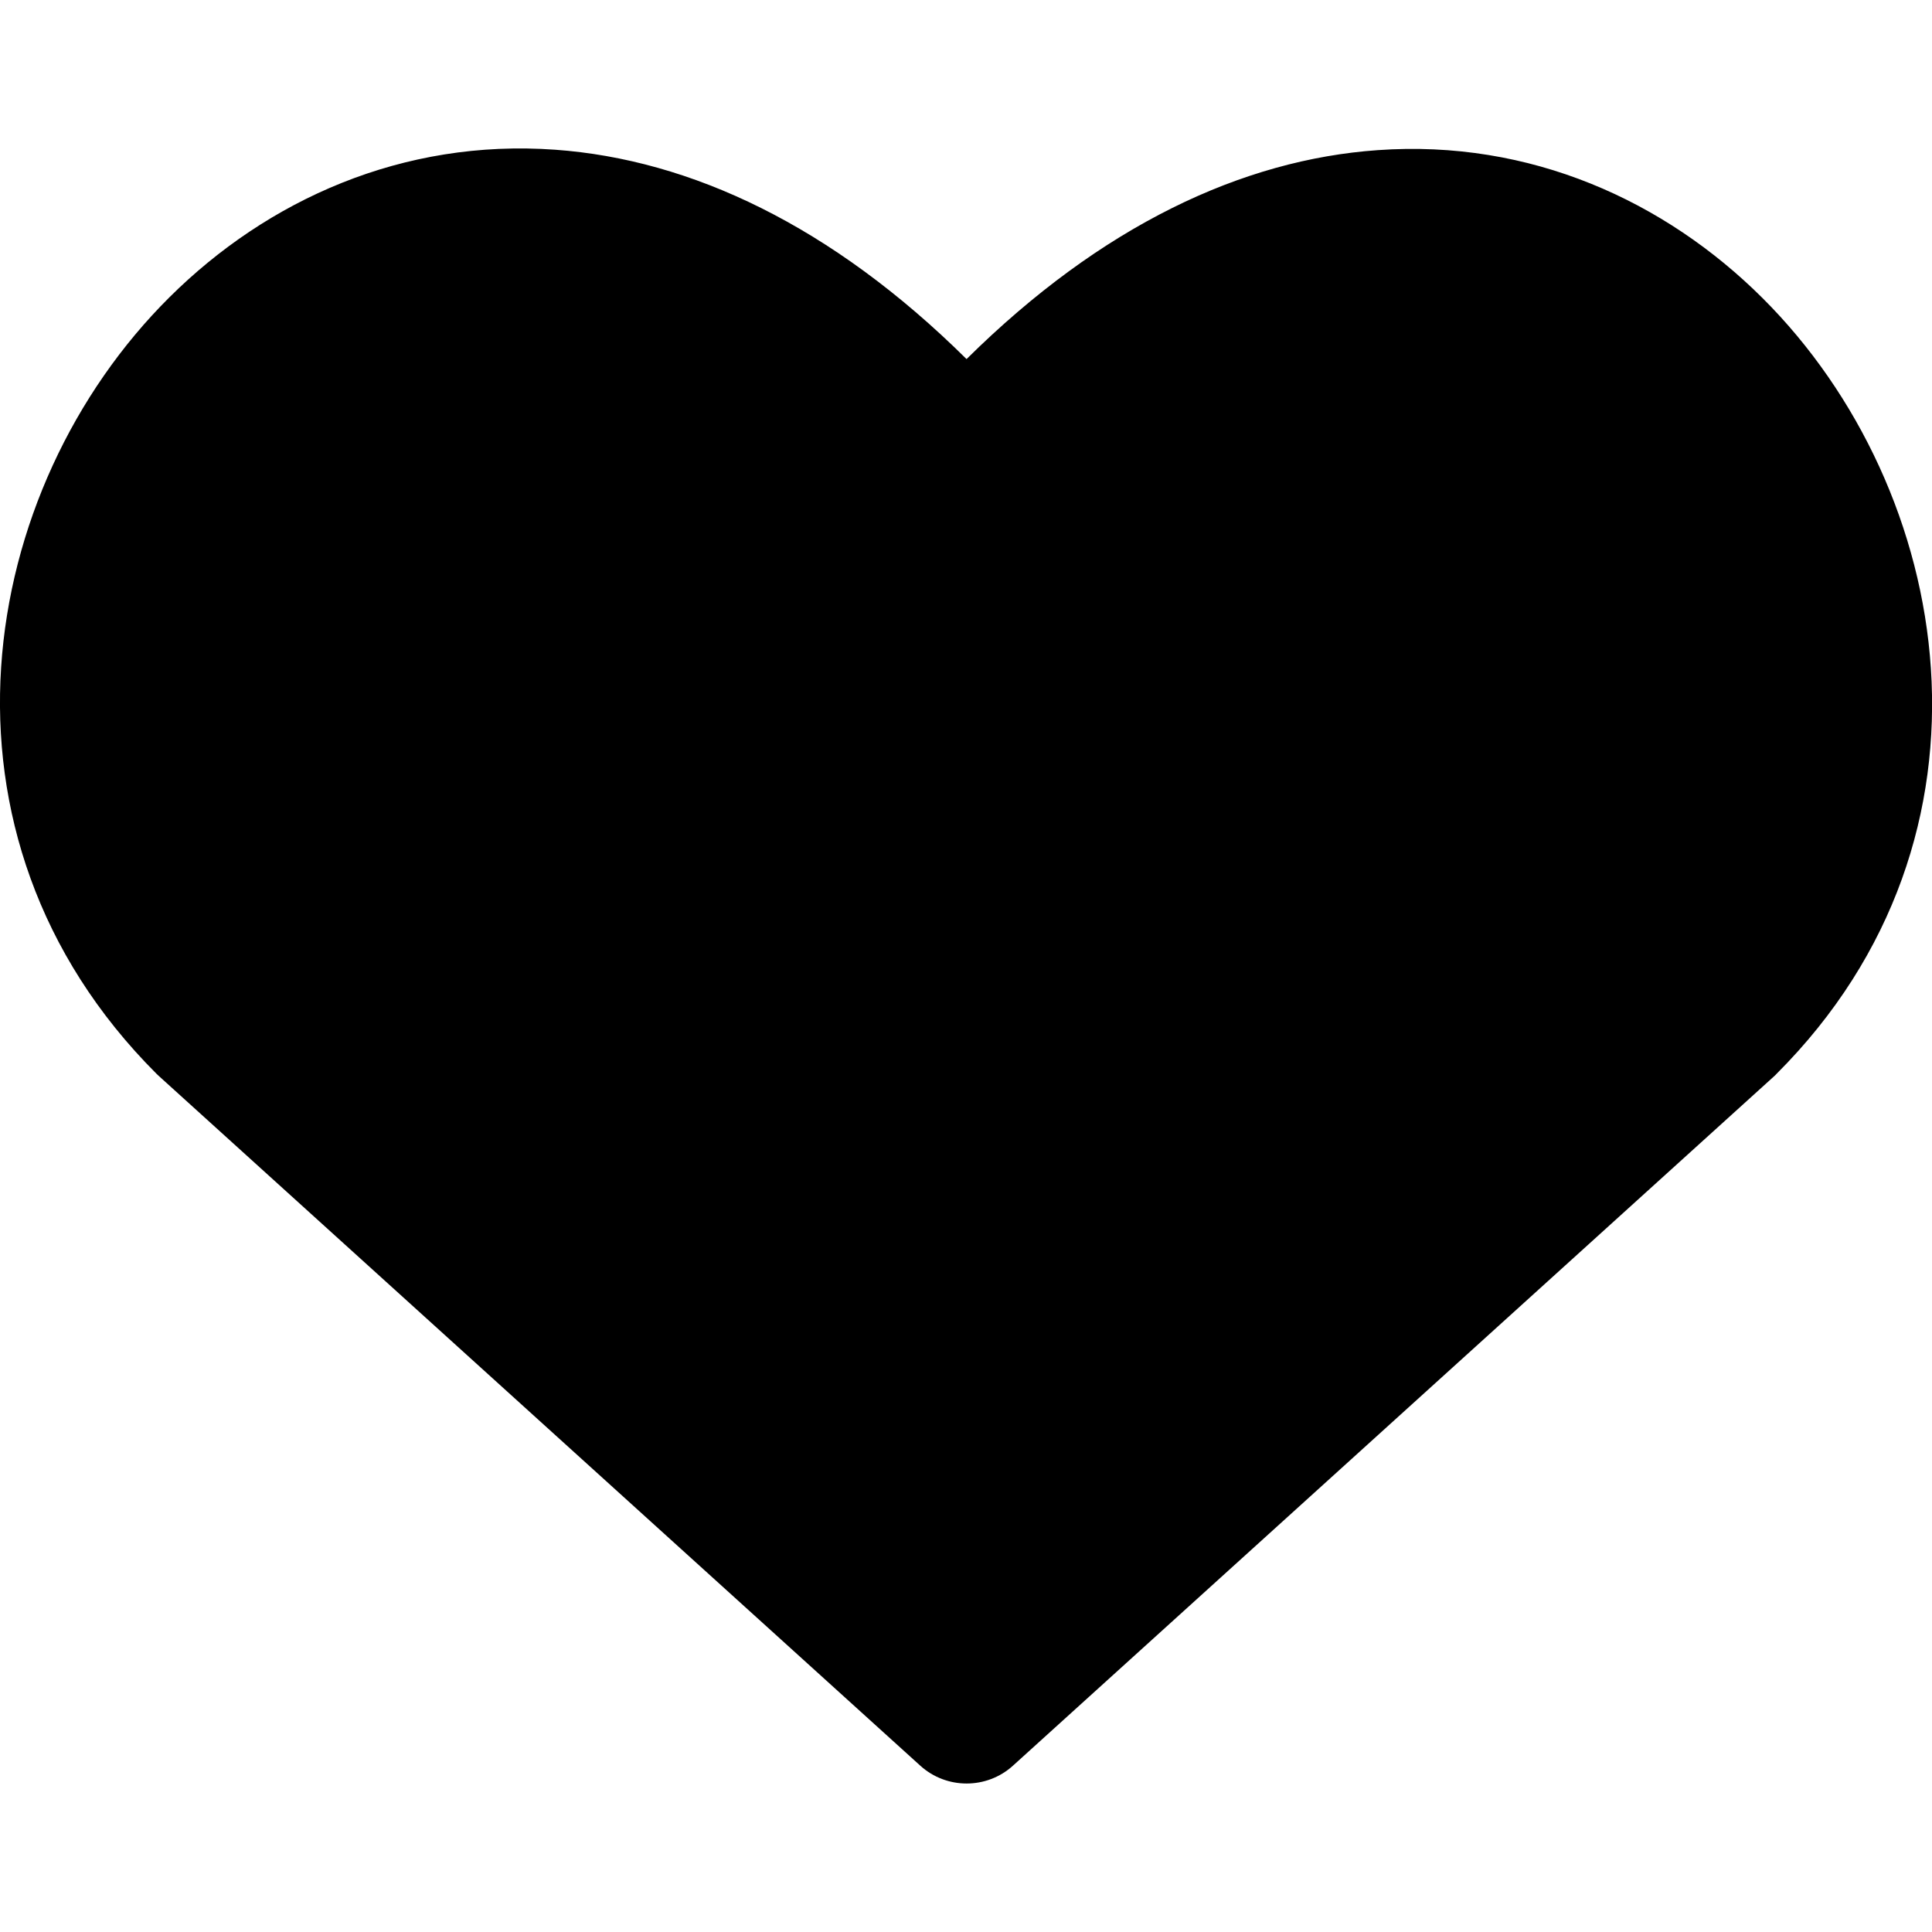 <svg width="14" height="14" viewBox="0 0 14 14" fill="none" xmlns="http://www.w3.org/2000/svg">
<g clip-path="url(#clip0_1068_186374)">
<path fill-rule="evenodd" clip-rule="evenodd" d="M4.024 1.085C5.005 1.156 6.026 1.634 7.004 2.602C7.982 1.634 9.003 1.157 9.983 1.088C11.088 1.009 12.066 1.456 12.773 2.161C14.163 3.547 14.6 6.056 12.874 7.781C12.869 7.787 12.863 7.792 12.857 7.798L7.34 12.795C7.15 12.967 6.859 12.967 6.669 12.795L1.152 7.798C1.146 7.792 1.14 7.787 1.134 7.781C-0.6 6.047 -0.166 3.538 1.229 2.153C1.938 1.449 2.917 1.005 4.024 1.085Z" fill="black"/>
</g>
<defs>
<clipPath id="clip0_1068_186374">
<rect width="14" height="14" fill="white"/>
</clipPath>
</defs>
</svg>
